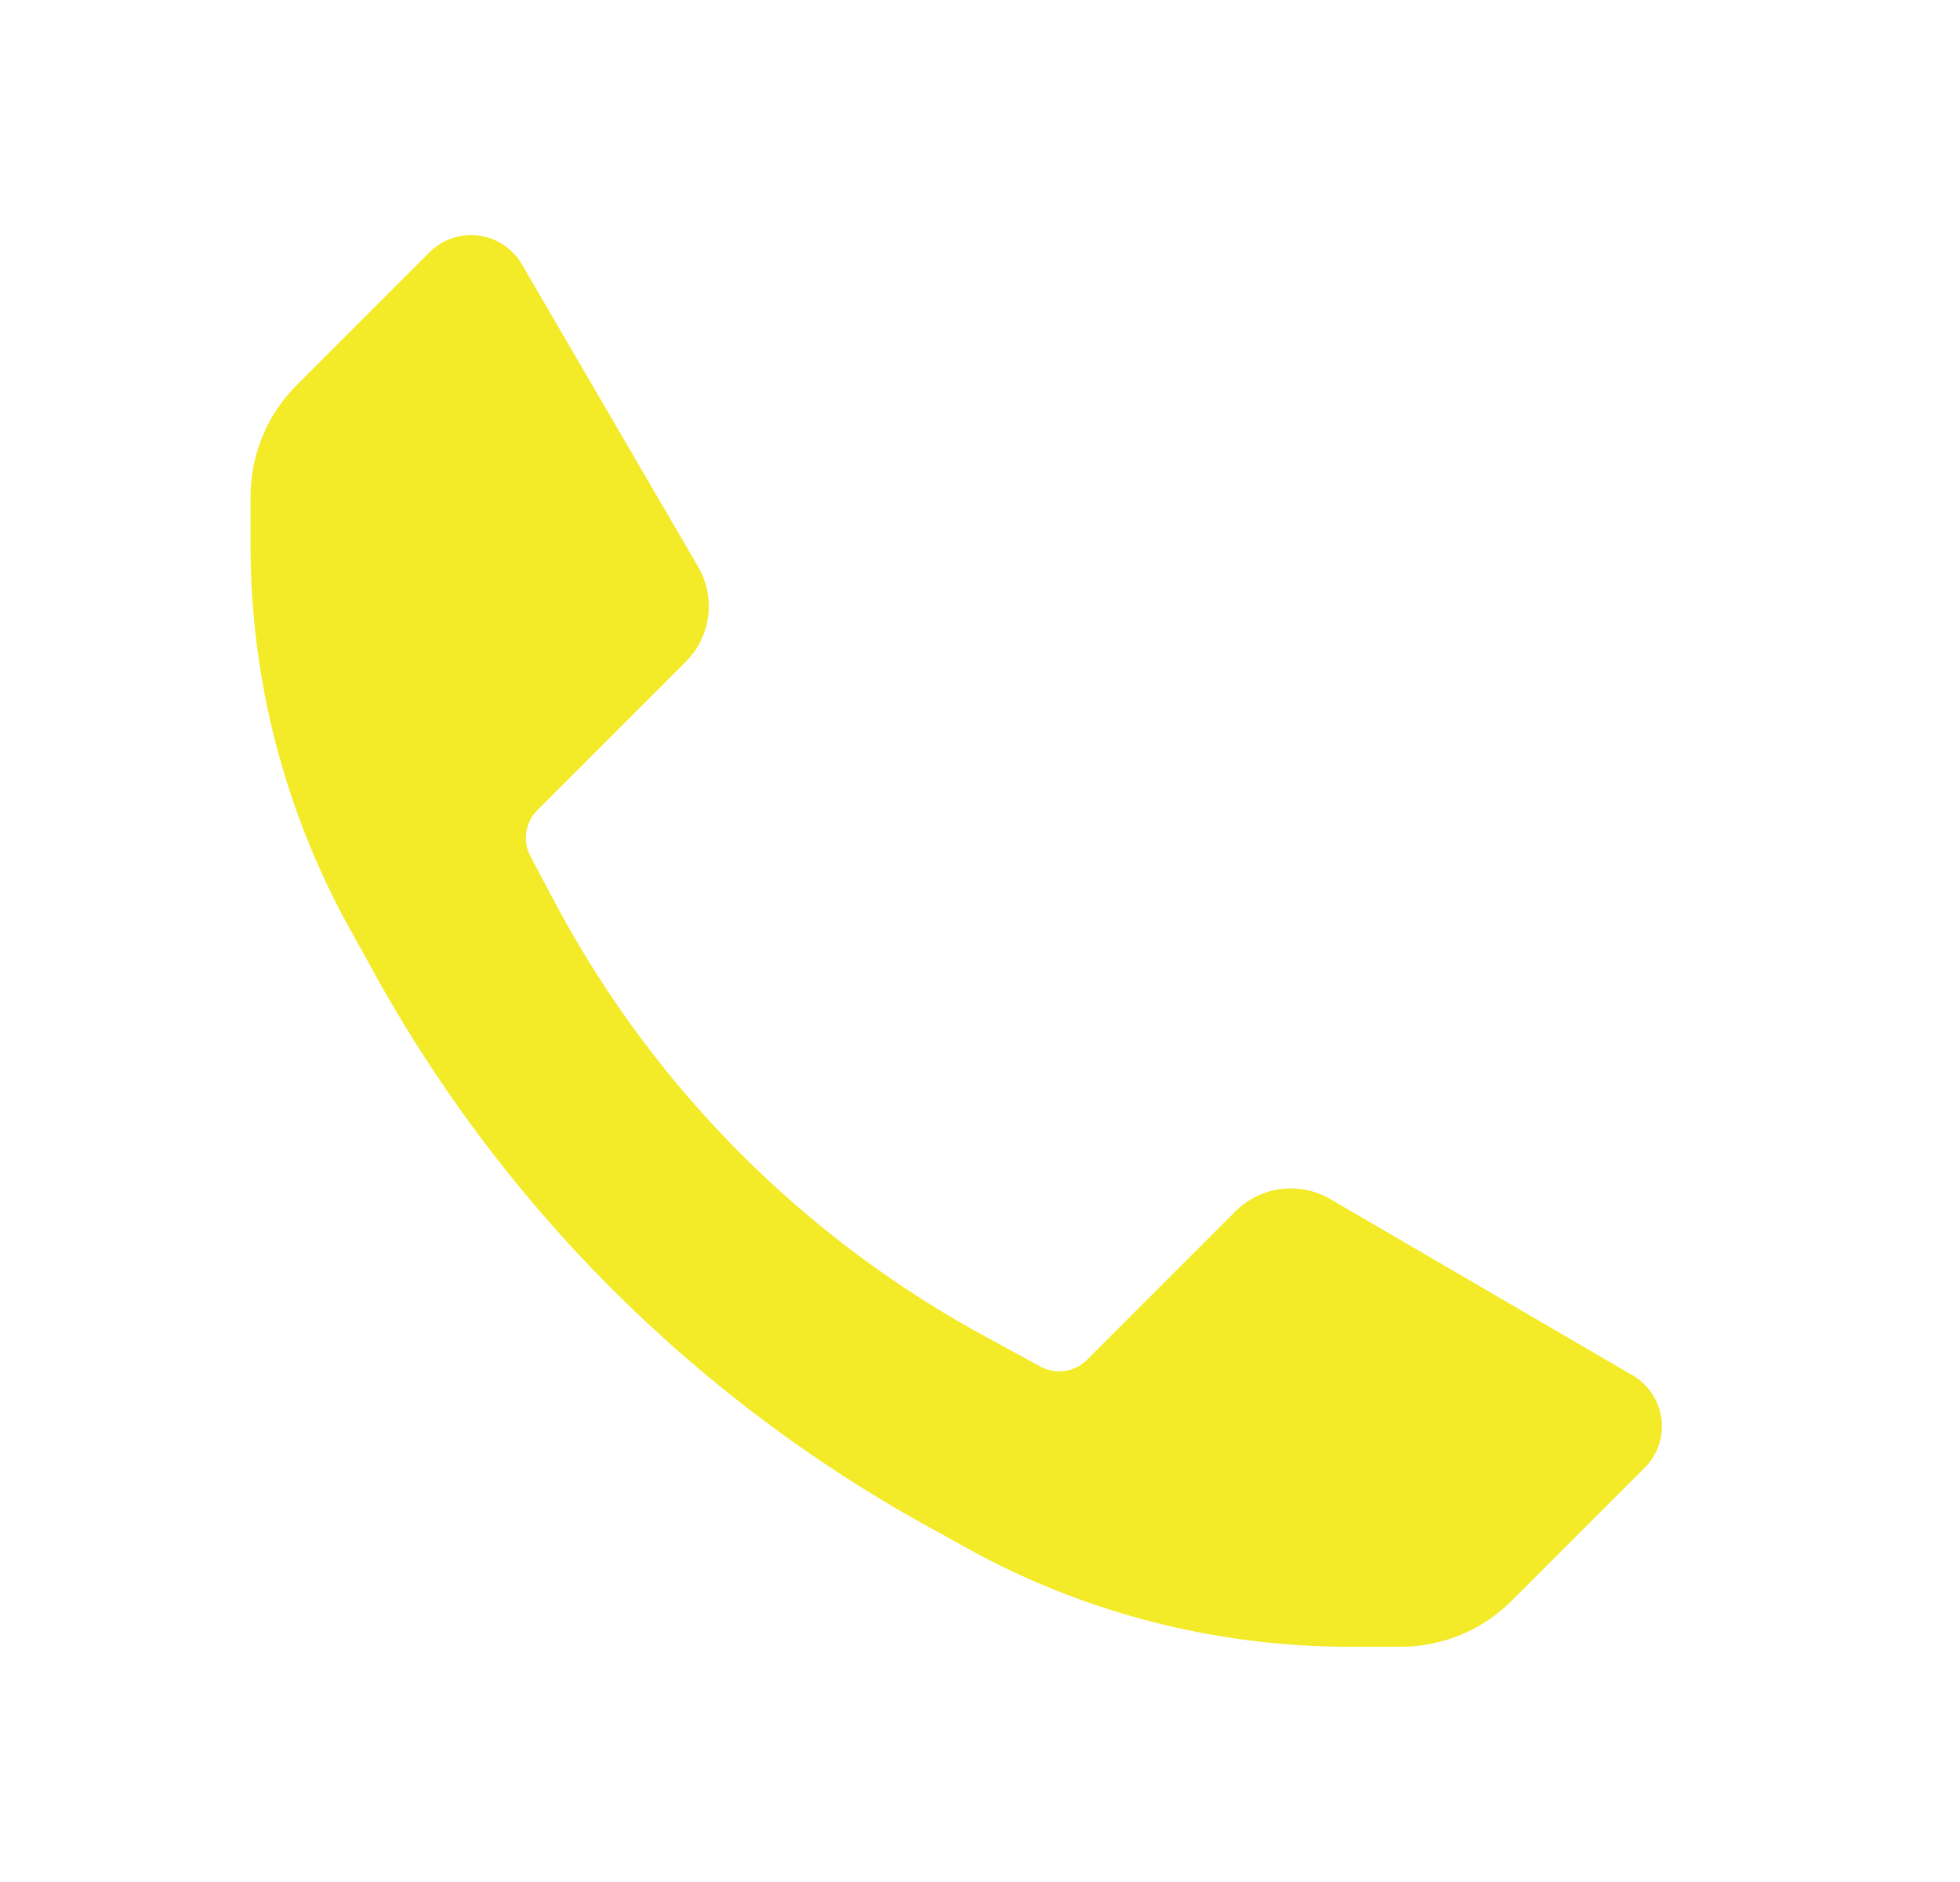 <svg width="25" height="24" viewBox="0 0 25 24" fill="none" xmlns="http://www.w3.org/2000/svg">
<path d="M17.196 21C15.543 20.998 13.915 20.59 12.456 19.81L12.006 19.56C8.897 17.888 6.348 15.339 4.676 12.23L4.426 11.78C3.626 10.313 3.203 8.67 3.196 7V6.33C3.196 5.797 3.408 5.286 3.786 4.91L5.476 3.22C5.64 3.054 5.872 2.975 6.103 3.004C6.334 3.033 6.539 3.169 6.656 3.37L8.906 7.23C9.134 7.623 9.068 8.12 8.746 8.44L6.856 10.33C6.699 10.485 6.663 10.725 6.766 10.92L7.116 11.58C8.373 13.908 10.286 15.817 12.616 17.07L13.276 17.43C13.471 17.533 13.711 17.497 13.866 17.34L15.756 15.45C16.076 15.128 16.573 15.062 16.966 15.29L20.826 17.54C21.027 17.657 21.163 17.862 21.192 18.093C21.221 18.324 21.142 18.556 20.976 18.72L19.286 20.41C18.91 20.788 18.399 21 17.866 21H17.196Z" fill="#F3EA28"/>
</svg>
